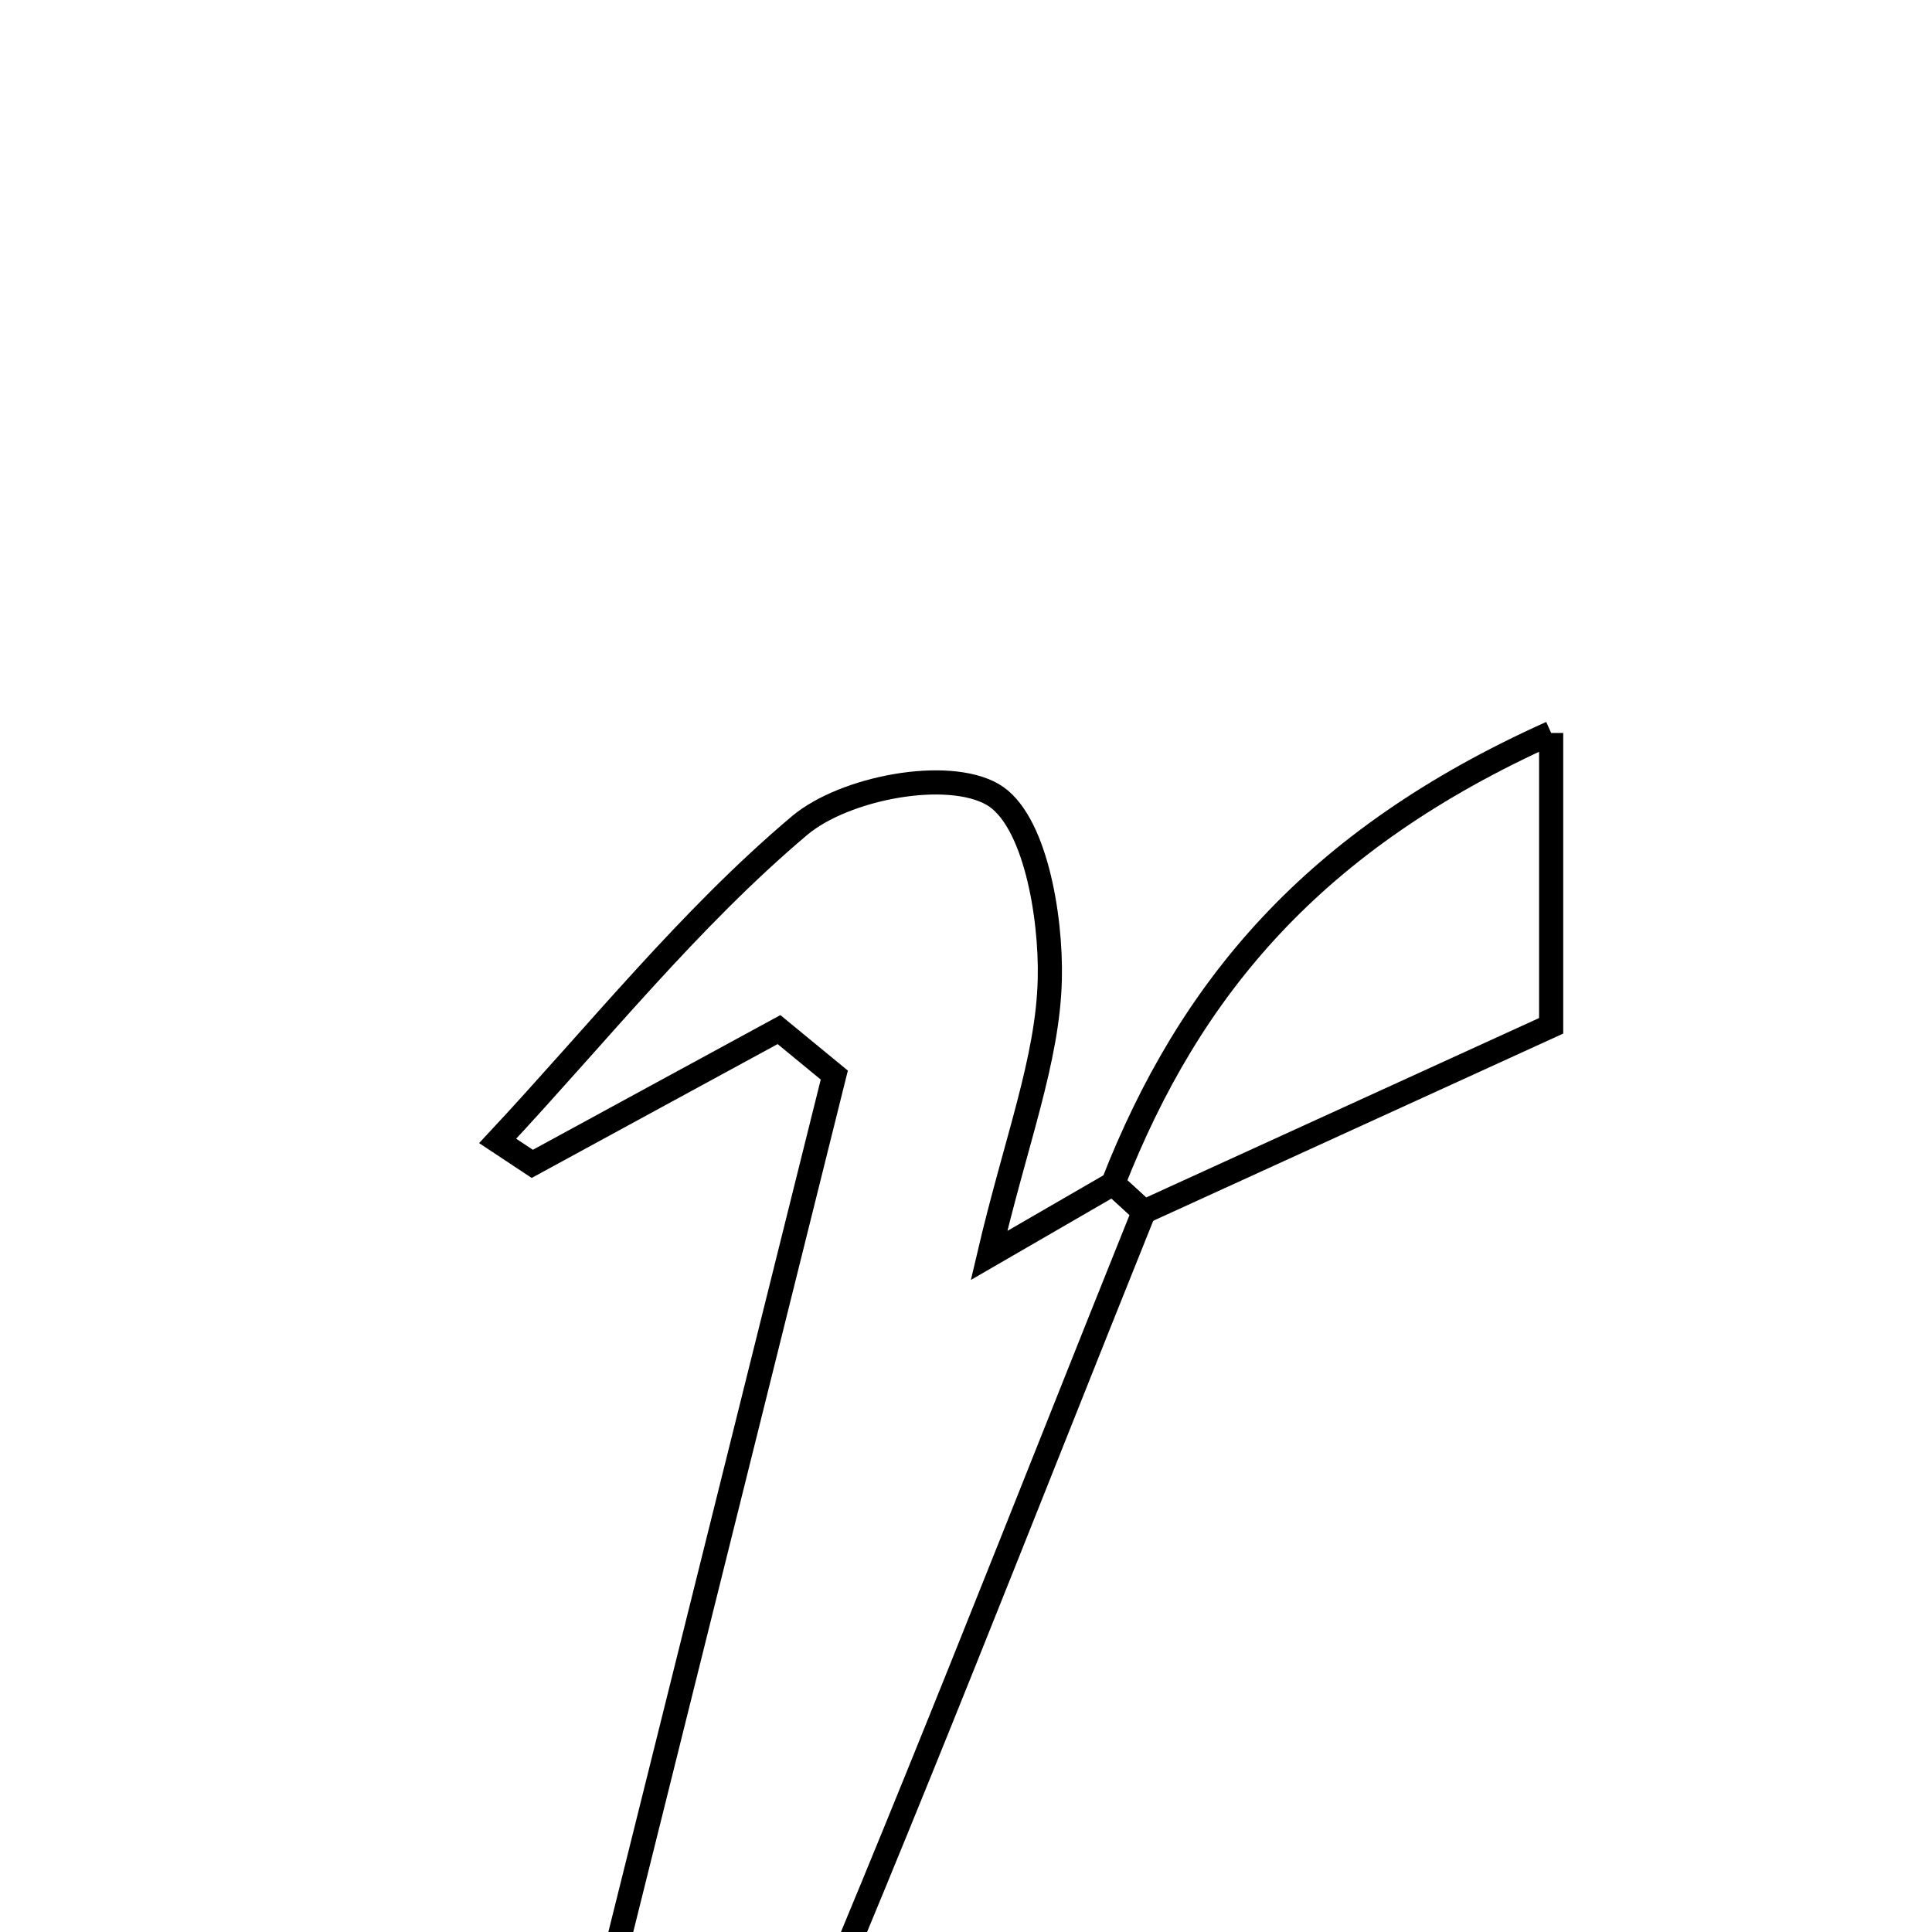 <svg xmlns="http://www.w3.org/2000/svg" viewBox="0.0 0.0 24.0 24.0" height="200px" width="200px"><path fill="none" stroke="black" stroke-width=".3" stroke-opacity="1.0"  filling="0" d="M19.269 9.105 C19.269 10.783 19.269 11.912 19.269 12.743 C17.359 13.615 15.784 14.334 14.21 15.053 C14.083 14.936 13.955 14.82 13.827 14.703 C14.779 12.273 16.316 10.431 19.269 9.105"></path>
<path fill="none" stroke="black" stroke-width=".3" stroke-opacity="1.0"  filling="0" d="M12.331 9.869 C12.853 10.17 13.06 11.369 13.041 12.165 C13.017 13.169 12.622 14.163 12.286 15.596 C13.046 15.156 13.436 14.93 13.827 14.704 C13.955 14.82 14.083 14.936 14.209 15.053 C12.713 18.773 11.265 22.514 9.682 26.196 C9.333 27.006 8.499 27.608 7.888 28.305 C7.521 28.11 7.153 27.915 6.785 27.72 C7.978 22.931 9.171 18.144 10.364 13.355 C10.135 13.167 9.906 12.978 9.677 12.79 C8.655 13.345 7.634 13.902 6.612 14.458 C6.468 14.363 6.325 14.268 6.182 14.173 C7.417 12.85 8.559 11.415 9.932 10.256 C10.493 9.784 11.768 9.544 12.331 9.869"></path></svg>